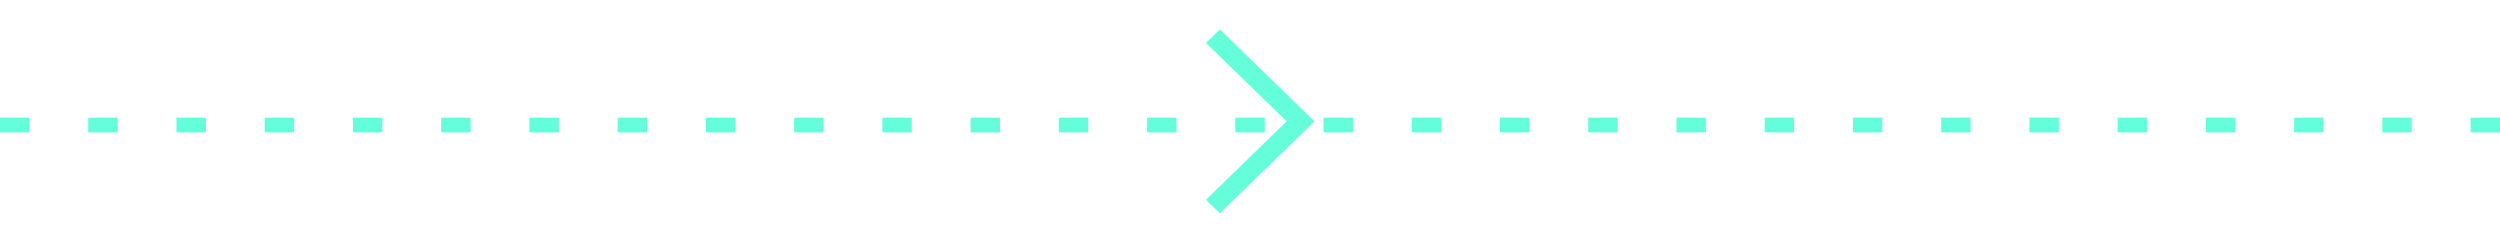 <svg width="170" height="16" viewBox="0 0 170 16" fill="none" xmlns="http://www.w3.org/2000/svg">
<line y1="8.5" x2="170" y2="8.5" stroke="#64FFDA" stroke-dasharray="2 4"/>
<mask id="mask0_111_549" style="mask-type:alpha" maskUnits="userSpaceOnUse" x="78" y="0" width="16" height="16">
<rect x="78" width="16" height="16" fill="#D9D9D9"/>
</mask>
<g mask="url(#mask0_111_549)">
<path d="M82.946 14.504L82 13.585L87.49 8.252L82 2.919L82.946 2L89.382 8.252L82.946 14.504Z" fill="#64FFDA"/>
</g>
</svg>
